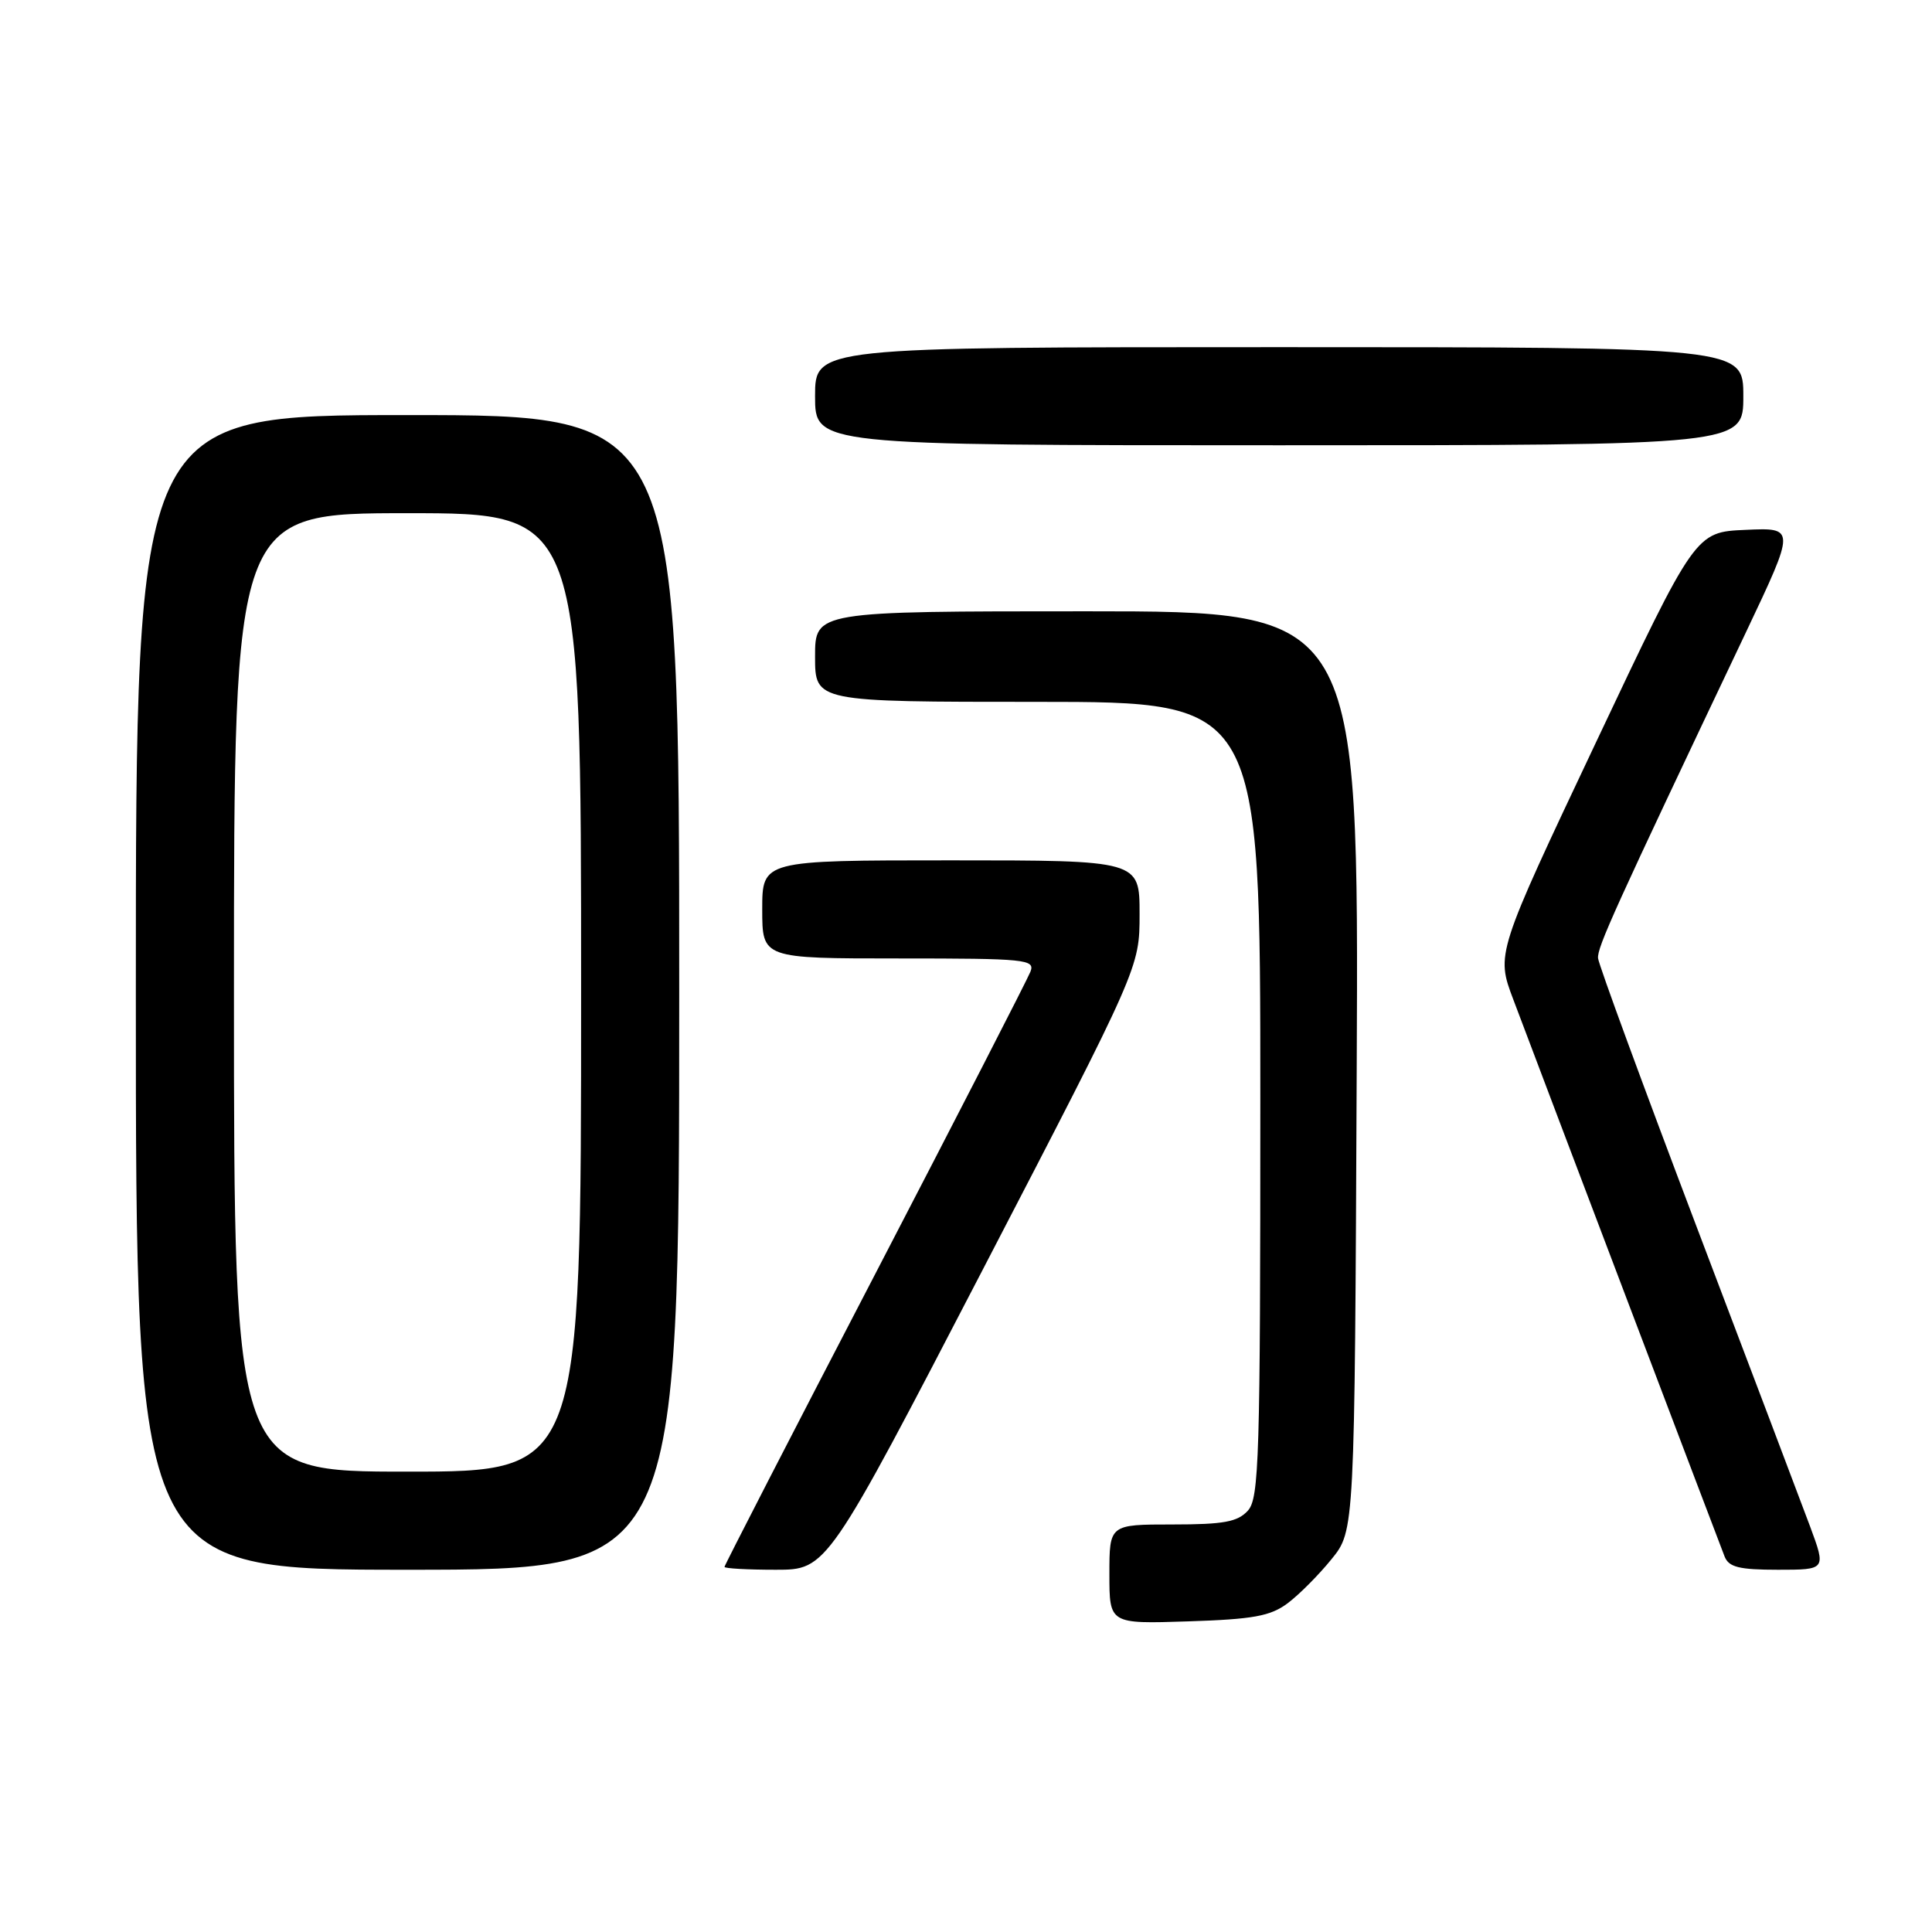 <?xml version="1.0" encoding="UTF-8" standalone="no"?>
<!DOCTYPE svg PUBLIC "-//W3C//DTD SVG 1.1//EN" "http://www.w3.org/Graphics/SVG/1.1/DTD/svg11.dtd" >
<svg xmlns="http://www.w3.org/2000/svg" xmlns:xlink="http://www.w3.org/1999/xlink" version="1.1" viewBox="0 0 256 256">
 <g >
 <path fill="currentColor"
d=" M 170.62 212.44 C 172.14 211.30 174.76 208.67 176.44 206.59 C 179.50 202.82 179.50 202.82 179.77 141.91 C 180.05 81.00 180.05 81.00 144.02 81.00 C 108.00 81.00 108.00 81.00 108.00 87.00 C 108.00 93.00 108.00 93.00 137.50 93.00 C 167.00 93.00 167.00 93.00 167.00 145.67 C 167.00 193.28 166.84 198.52 165.35 200.17 C 163.99 201.66 162.16 202.00 155.35 202.00 C 147.00 202.00 147.00 202.00 147.00 208.59 C 147.00 215.18 147.00 215.18 157.43 214.84 C 166.07 214.56 168.33 214.15 170.62 212.44 Z  M 90.00 131.50 C 90.00 55.00 90.00 55.00 54.00 55.00 C 18.00 55.00 18.00 55.00 18.00 131.50 C 18.00 208.00 18.00 208.00 54.00 208.00 C 90.00 208.00 90.00 208.00 90.00 131.50 Z  M 130.29 168.10 C 151.00 128.19 151.00 128.19 151.00 121.10 C 151.00 114.00 151.00 114.00 126.00 114.00 C 101.00 114.00 101.00 114.00 101.00 120.50 C 101.00 127.00 101.00 127.00 119.11 127.00 C 135.94 127.00 137.17 127.12 136.54 128.75 C 136.17 129.71 126.90 147.77 115.94 168.87 C 104.97 189.97 96.00 207.41 96.00 207.62 C 96.00 207.83 99.05 208.00 102.79 208.00 C 109.58 208.00 109.58 208.00 130.29 168.10 Z  M 239.84 202.25 C 238.66 199.09 231.89 181.20 224.79 162.50 C 217.70 143.80 211.83 127.81 211.75 126.97 C 211.62 125.54 213.80 120.73 231.38 83.71 C 237.92 69.91 237.92 69.91 231.29 70.21 C 224.65 70.50 224.65 70.50 211.44 98.44 C 198.23 126.38 198.23 126.38 200.52 132.44 C 204.94 144.17 227.84 204.52 228.52 206.25 C 229.08 207.66 230.45 208.00 235.59 208.00 C 241.97 208.00 241.97 208.00 239.84 202.25 Z  M 231.00 52.50 C 231.00 46.00 231.00 46.00 169.50 46.00 C 108.00 46.00 108.00 46.00 108.00 52.50 C 108.00 59.00 108.00 59.00 169.50 59.00 C 231.00 59.00 231.00 59.00 231.00 52.50 Z  M 31.00 131.50 C 31.00 68.00 31.00 68.00 54.00 68.00 C 77.00 68.00 77.00 68.00 77.00 131.50 C 77.00 195.00 77.00 195.00 54.00 195.00 C 31.00 195.00 31.00 195.00 31.00 131.50 Z "/>
</g>
</svg>